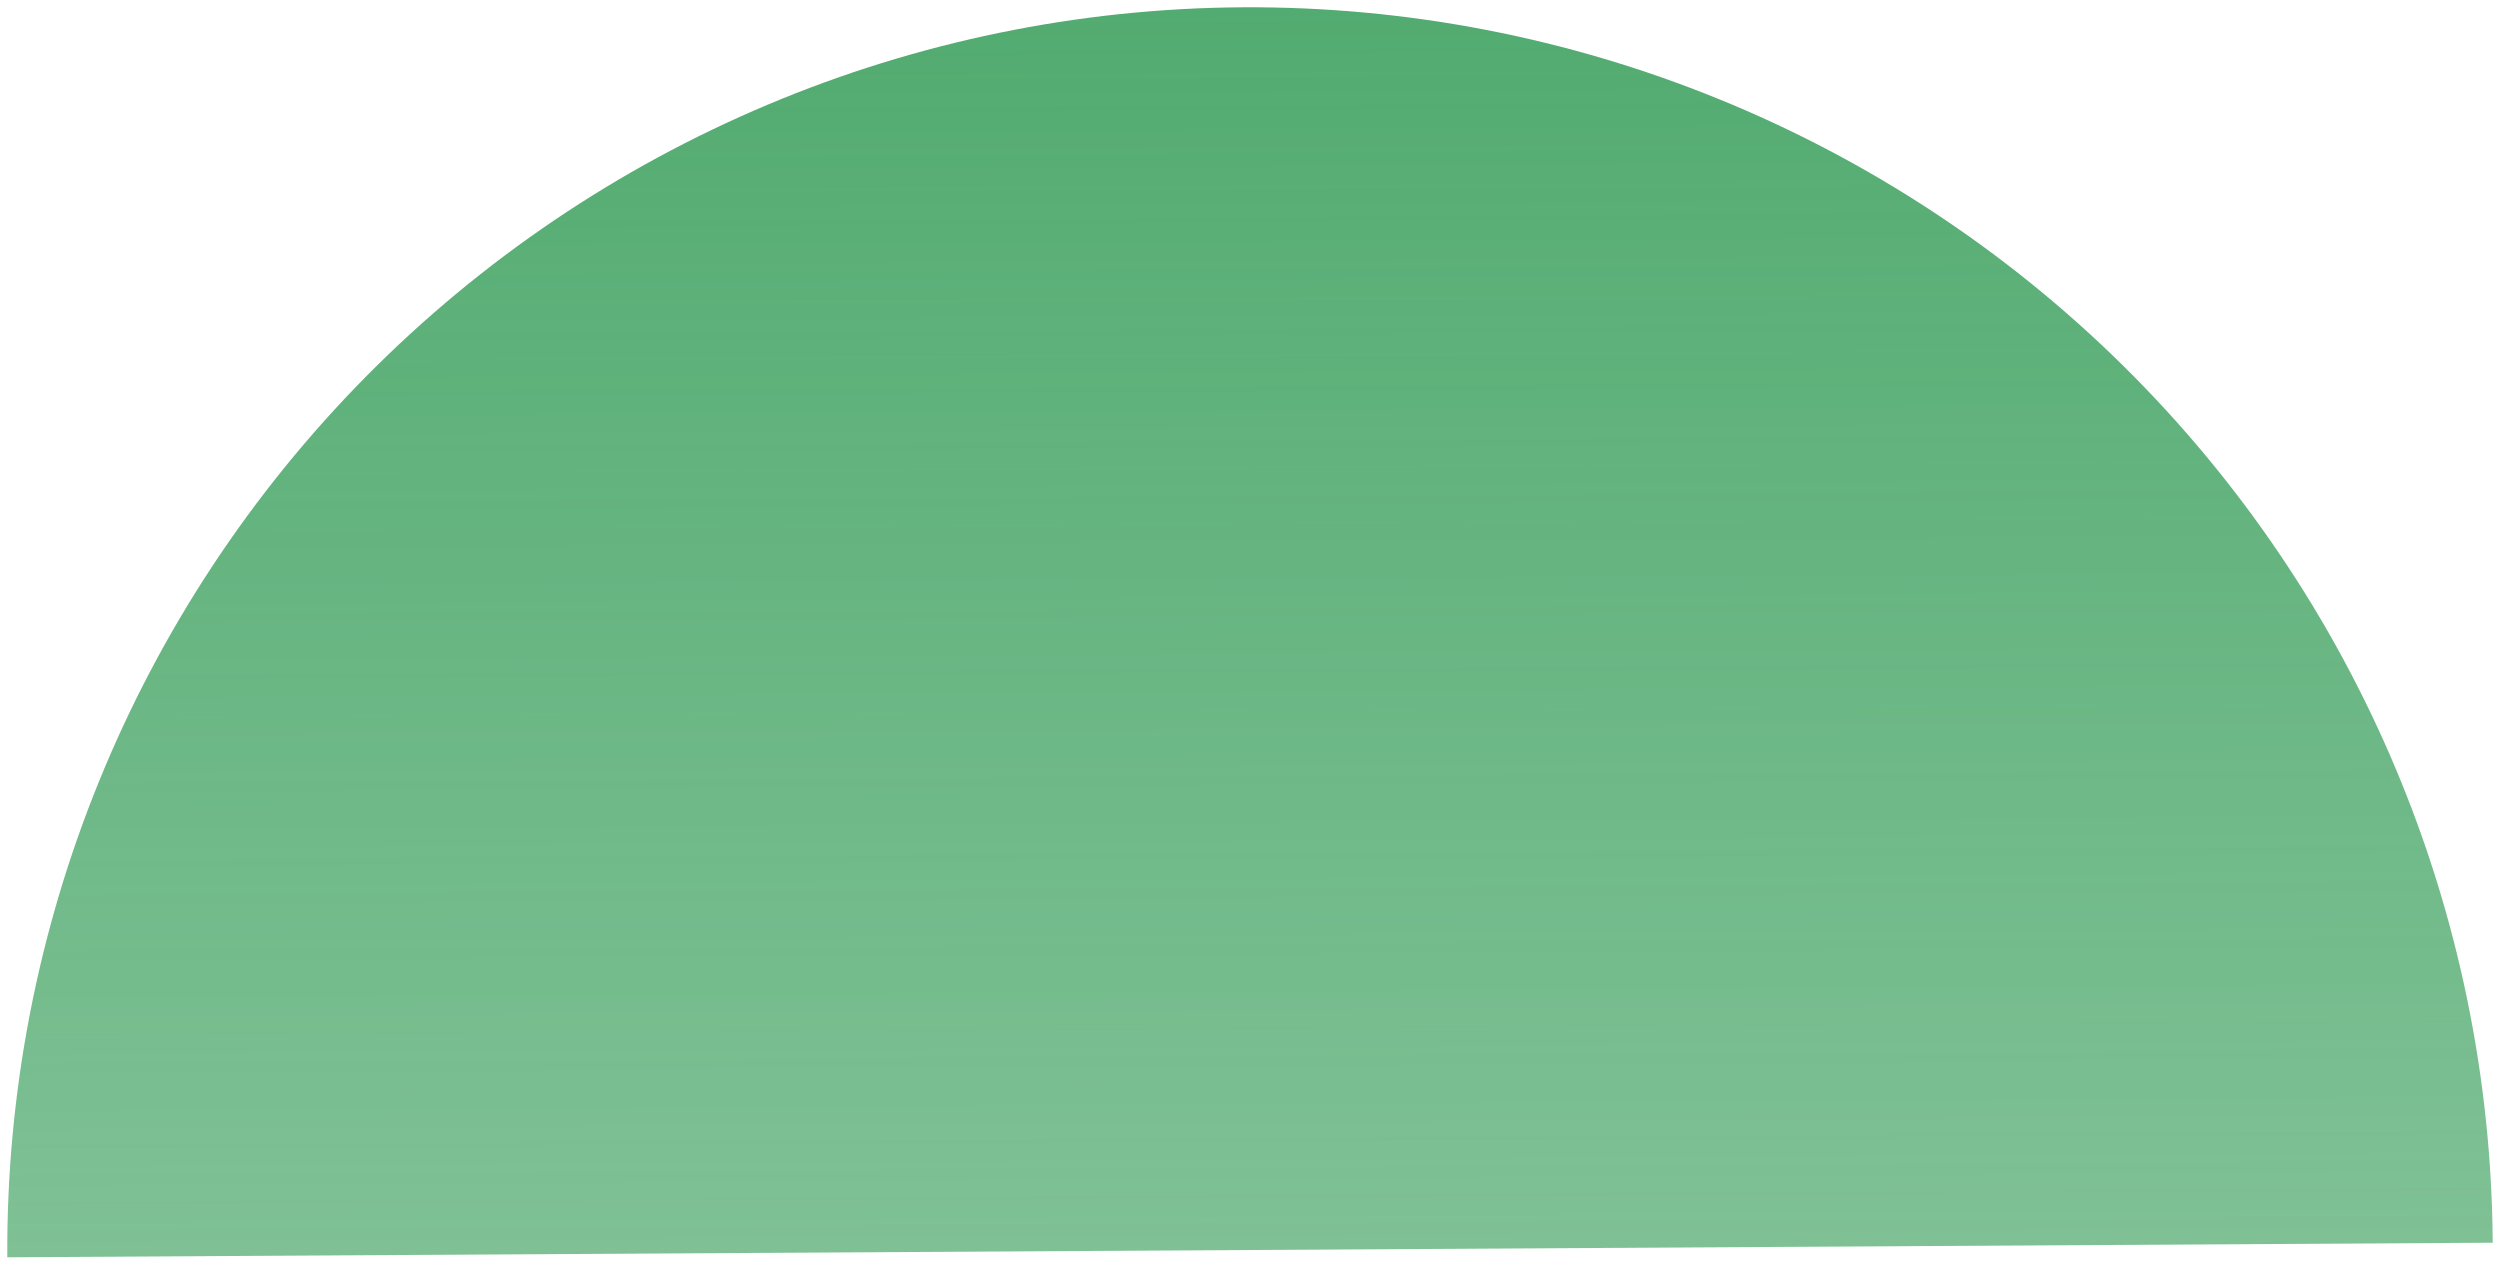 <svg width="210" height="106" viewBox="0 0 210 106" fill="none" xmlns="http://www.w3.org/2000/svg">
<path d="M209.388 104.388C209.225 76.702 198.071 50.215 178.38 30.754C158.689 11.292 132.073 0.45 104.387 0.613C76.702 0.775 50.215 11.929 30.754 31.621C11.292 51.312 0.45 77.928 0.613 105.613L105 105L209.388 104.388Z" fill="url(#paint0_linear_53_2)"/>
<defs>
<linearGradient id="paint0_linear_53_2" x1="104.387" y1="0.613" x2="105.613" y2="209.388" gradientUnits="userSpaceOnUse">
<stop stop-color="#52AB70"/>
<stop offset="1" stop-color="#52AB70" stop-opacity="0.48"/>
</linearGradient>
</defs>
</svg>
